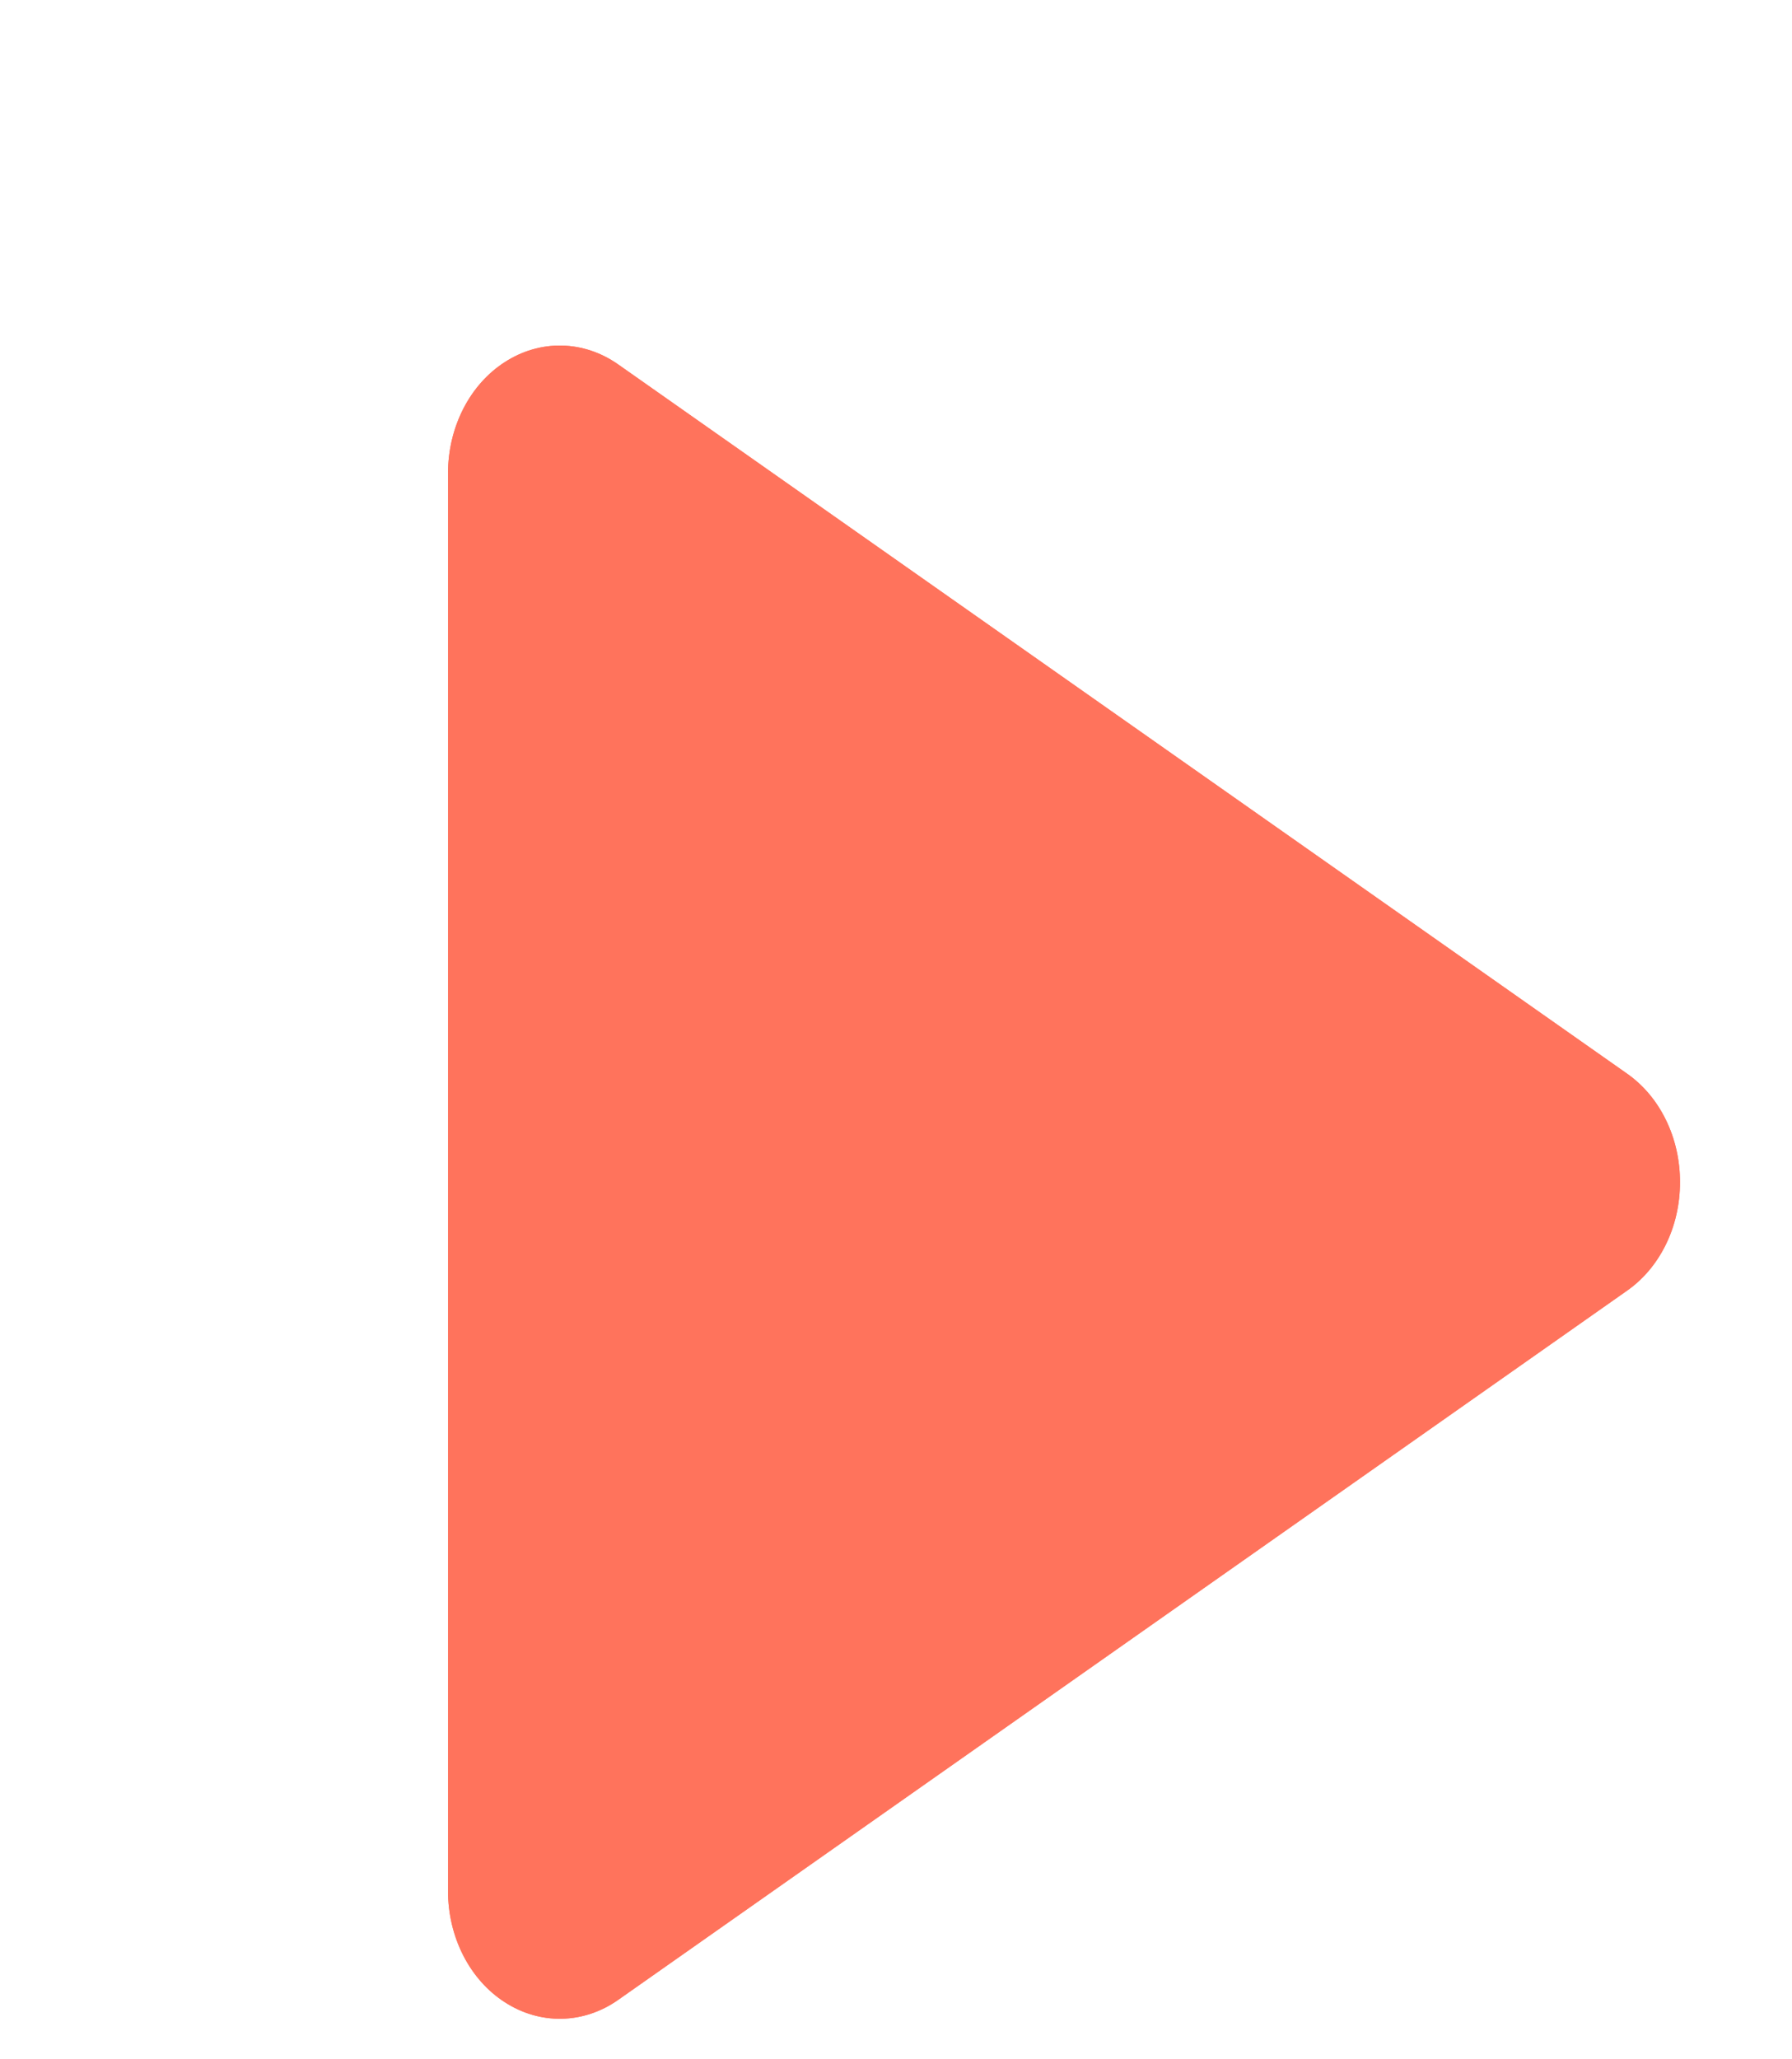 <svg width="47" height="54" viewBox="0 0 47 54" fill="none" xmlns="http://www.w3.org/2000/svg">
<g filter="url(#filter0_d_151_689)">
<path d="M44.062 27C44.064 27.573 43.936 28.137 43.691 28.636C43.447 29.135 43.094 29.553 42.667 29.85L16.215 48.442C15.769 48.756 15.258 48.927 14.735 48.938C14.213 48.949 13.697 48.8 13.241 48.505C12.789 48.215 12.413 47.792 12.151 47.28C11.889 46.767 11.751 46.184 11.75 45.59V8.41C11.751 7.816 11.889 7.233 12.151 6.72C12.413 6.208 12.789 5.785 13.241 5.495C13.697 5.2 14.213 5.051 14.735 5.062C15.258 5.073 15.769 5.244 16.215 5.558L42.667 24.15C43.094 24.447 43.447 24.865 43.691 25.364C43.936 25.863 44.064 26.427 44.062 27Z" fill="#FF735C"/>
<path d="M44.062 27C44.064 27.573 43.936 28.137 43.691 28.636C43.447 29.135 43.094 29.553 42.667 29.85L16.215 48.442C15.769 48.756 15.258 48.927 14.735 48.938C14.213 48.949 13.697 48.8 13.241 48.505C12.789 48.215 12.413 47.792 12.151 47.28C11.889 46.767 11.751 46.184 11.75 45.59V8.41C11.751 7.816 11.889 7.233 12.151 6.72C12.413 6.208 12.789 5.785 13.241 5.495C13.697 5.2 14.213 5.051 14.735 5.062C15.258 5.073 15.769 5.244 16.215 5.558L42.667 24.15C43.094 24.447 43.447 24.865 43.691 25.364C43.936 25.863 44.064 26.427 44.062 27Z" fill="#FF735C"/>
</g>
<defs>
<filter id="filter0_d_151_689" x="-4" y="0" width="55" height="62" filterUnits="userSpaceOnUse" color-interpolation-filters="sRGB">
<feFlood flood-opacity="0" result="BackgroundImageFix"/>
<feColorMatrix in="SourceAlpha" type="matrix" values="0 0 0 0 0 0 0 0 0 0 0 0 0 0 0 0 0 0 127 0" result="hardAlpha"/>
<feOffset dy="4"/>
<feGaussianBlur stdDeviation="2"/>
<feComposite in2="hardAlpha" operator="out"/>
<feColorMatrix type="matrix" values="0 0 0 0 0 0 0 0 0 0 0 0 0 0 0 0 0 0 0.25 0"/>
<feBlend mode="normal" in2="BackgroundImageFix" result="effect1_dropShadow_151_689"/>
<feBlend mode="normal" in="SourceGraphic" in2="effect1_dropShadow_151_689" result="shape"/>
</filter>
</defs>
</svg>
